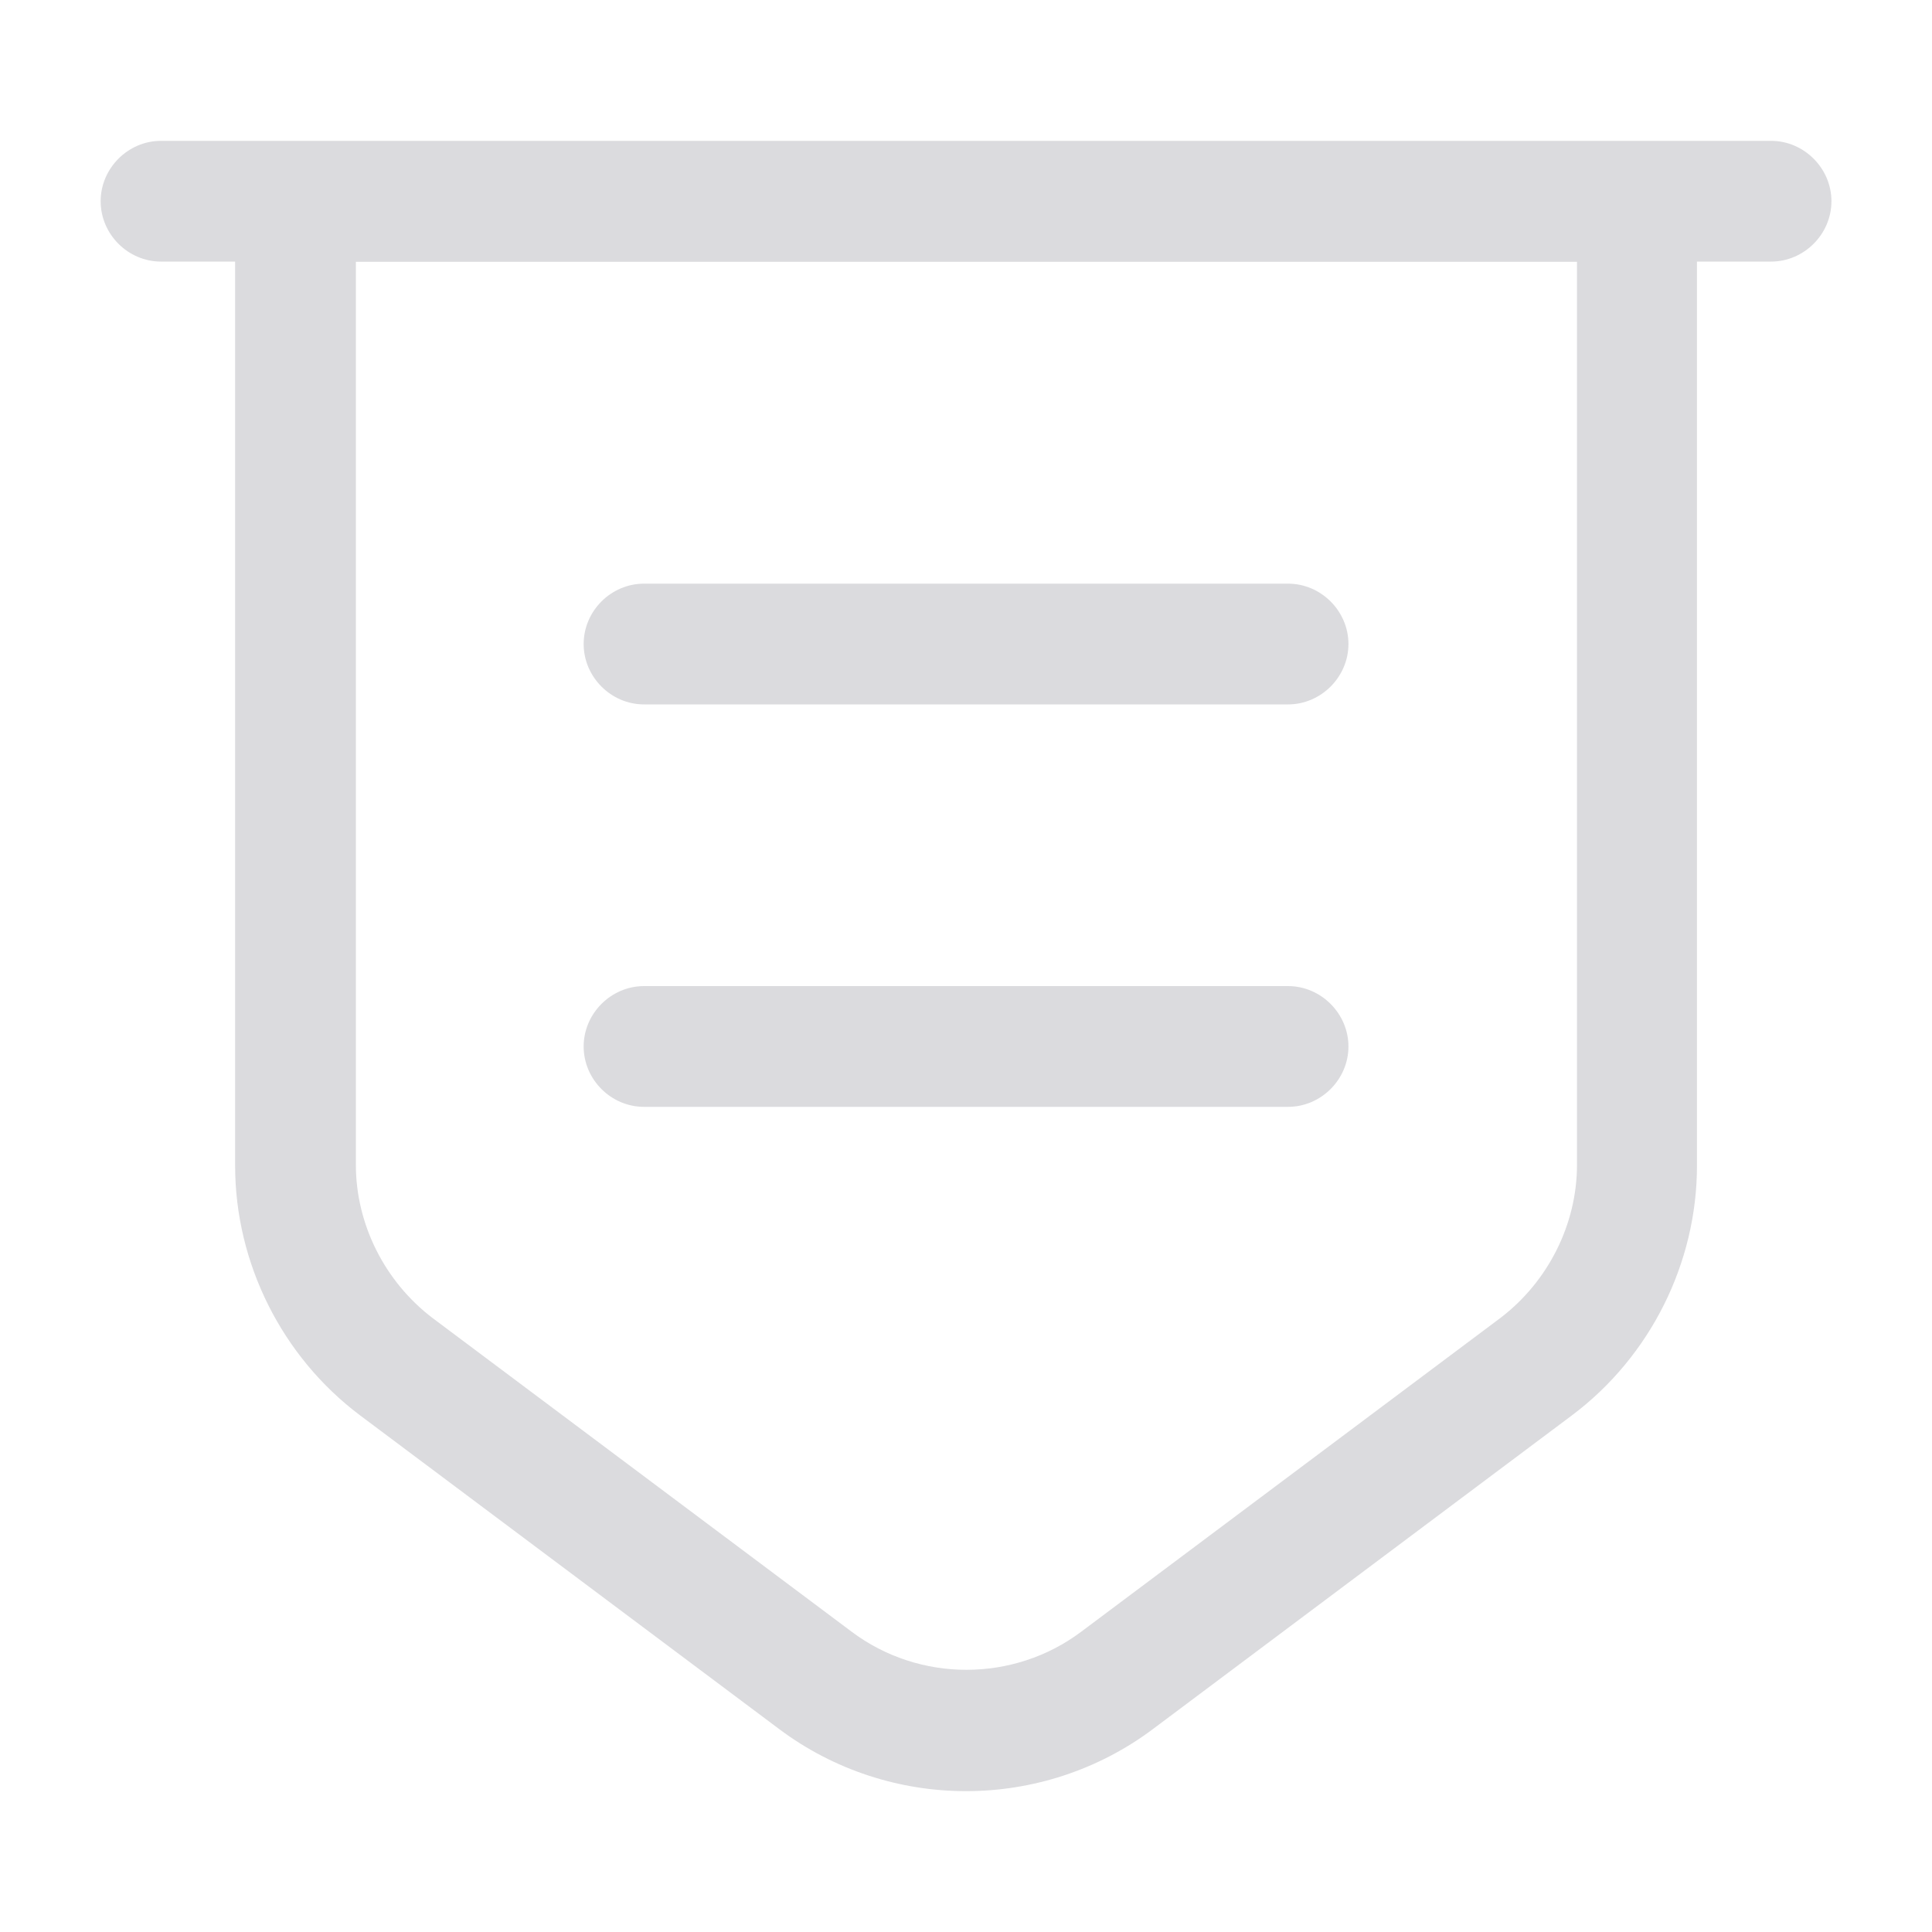  <svg width="20" height="20" viewBox="0 0 20 20" fill="none" xmlns="http://www.w3.org/2000/svg">
<path d="M10 18.542C9.317 18.542 8.634 18.325 8.067 17.9L3.725 14.65C2.917 14.042 2.434 13.075 2.434 12.067V1.467H17.567V12.067C17.567 13.075 17.084 14.042 16.275 14.65L11.934 17.9C11.367 18.325 10.684 18.542 10 18.542ZM3.684 2.708V12.058C3.684 12.675 3.984 13.267 4.475 13.642L8.817 16.892C9.517 17.417 10.492 17.417 11.192 16.892L15.534 13.642C16.025 13.267 16.325 12.675 16.325 12.058V2.708H3.684Z" fill="#DBDBDE"/>
<path d="M18.334 2.708H1.667C1.325 2.708 1.042 2.425 1.042 2.083C1.042 1.742 1.325 1.458 1.667 1.458H18.334C18.675 1.458 18.959 1.742 18.959 2.083C18.959 2.425 18.675 2.708 18.334 2.708Z" fill="#DBDBDE"/>
<path d="M13.334 7.292H6.667C6.325 7.292 6.042 7.008 6.042 6.667C6.042 6.325 6.325 6.042 6.667 6.042H13.334C13.675 6.042 13.959 6.325 13.959 6.667C13.959 7.008 13.675 7.292 13.334 7.292Z" fill="#DBDBDE"/>
<path d="M13.334 11.458H6.667C6.325 11.458 6.042 11.175 6.042 10.833C6.042 10.492 6.325 10.208 6.667 10.208H13.334C13.675 10.208 13.959 10.492 13.959 10.833C13.959 11.175 13.675 11.458 13.334 11.458Z" fill="#DBDBDE"/>
</svg>

